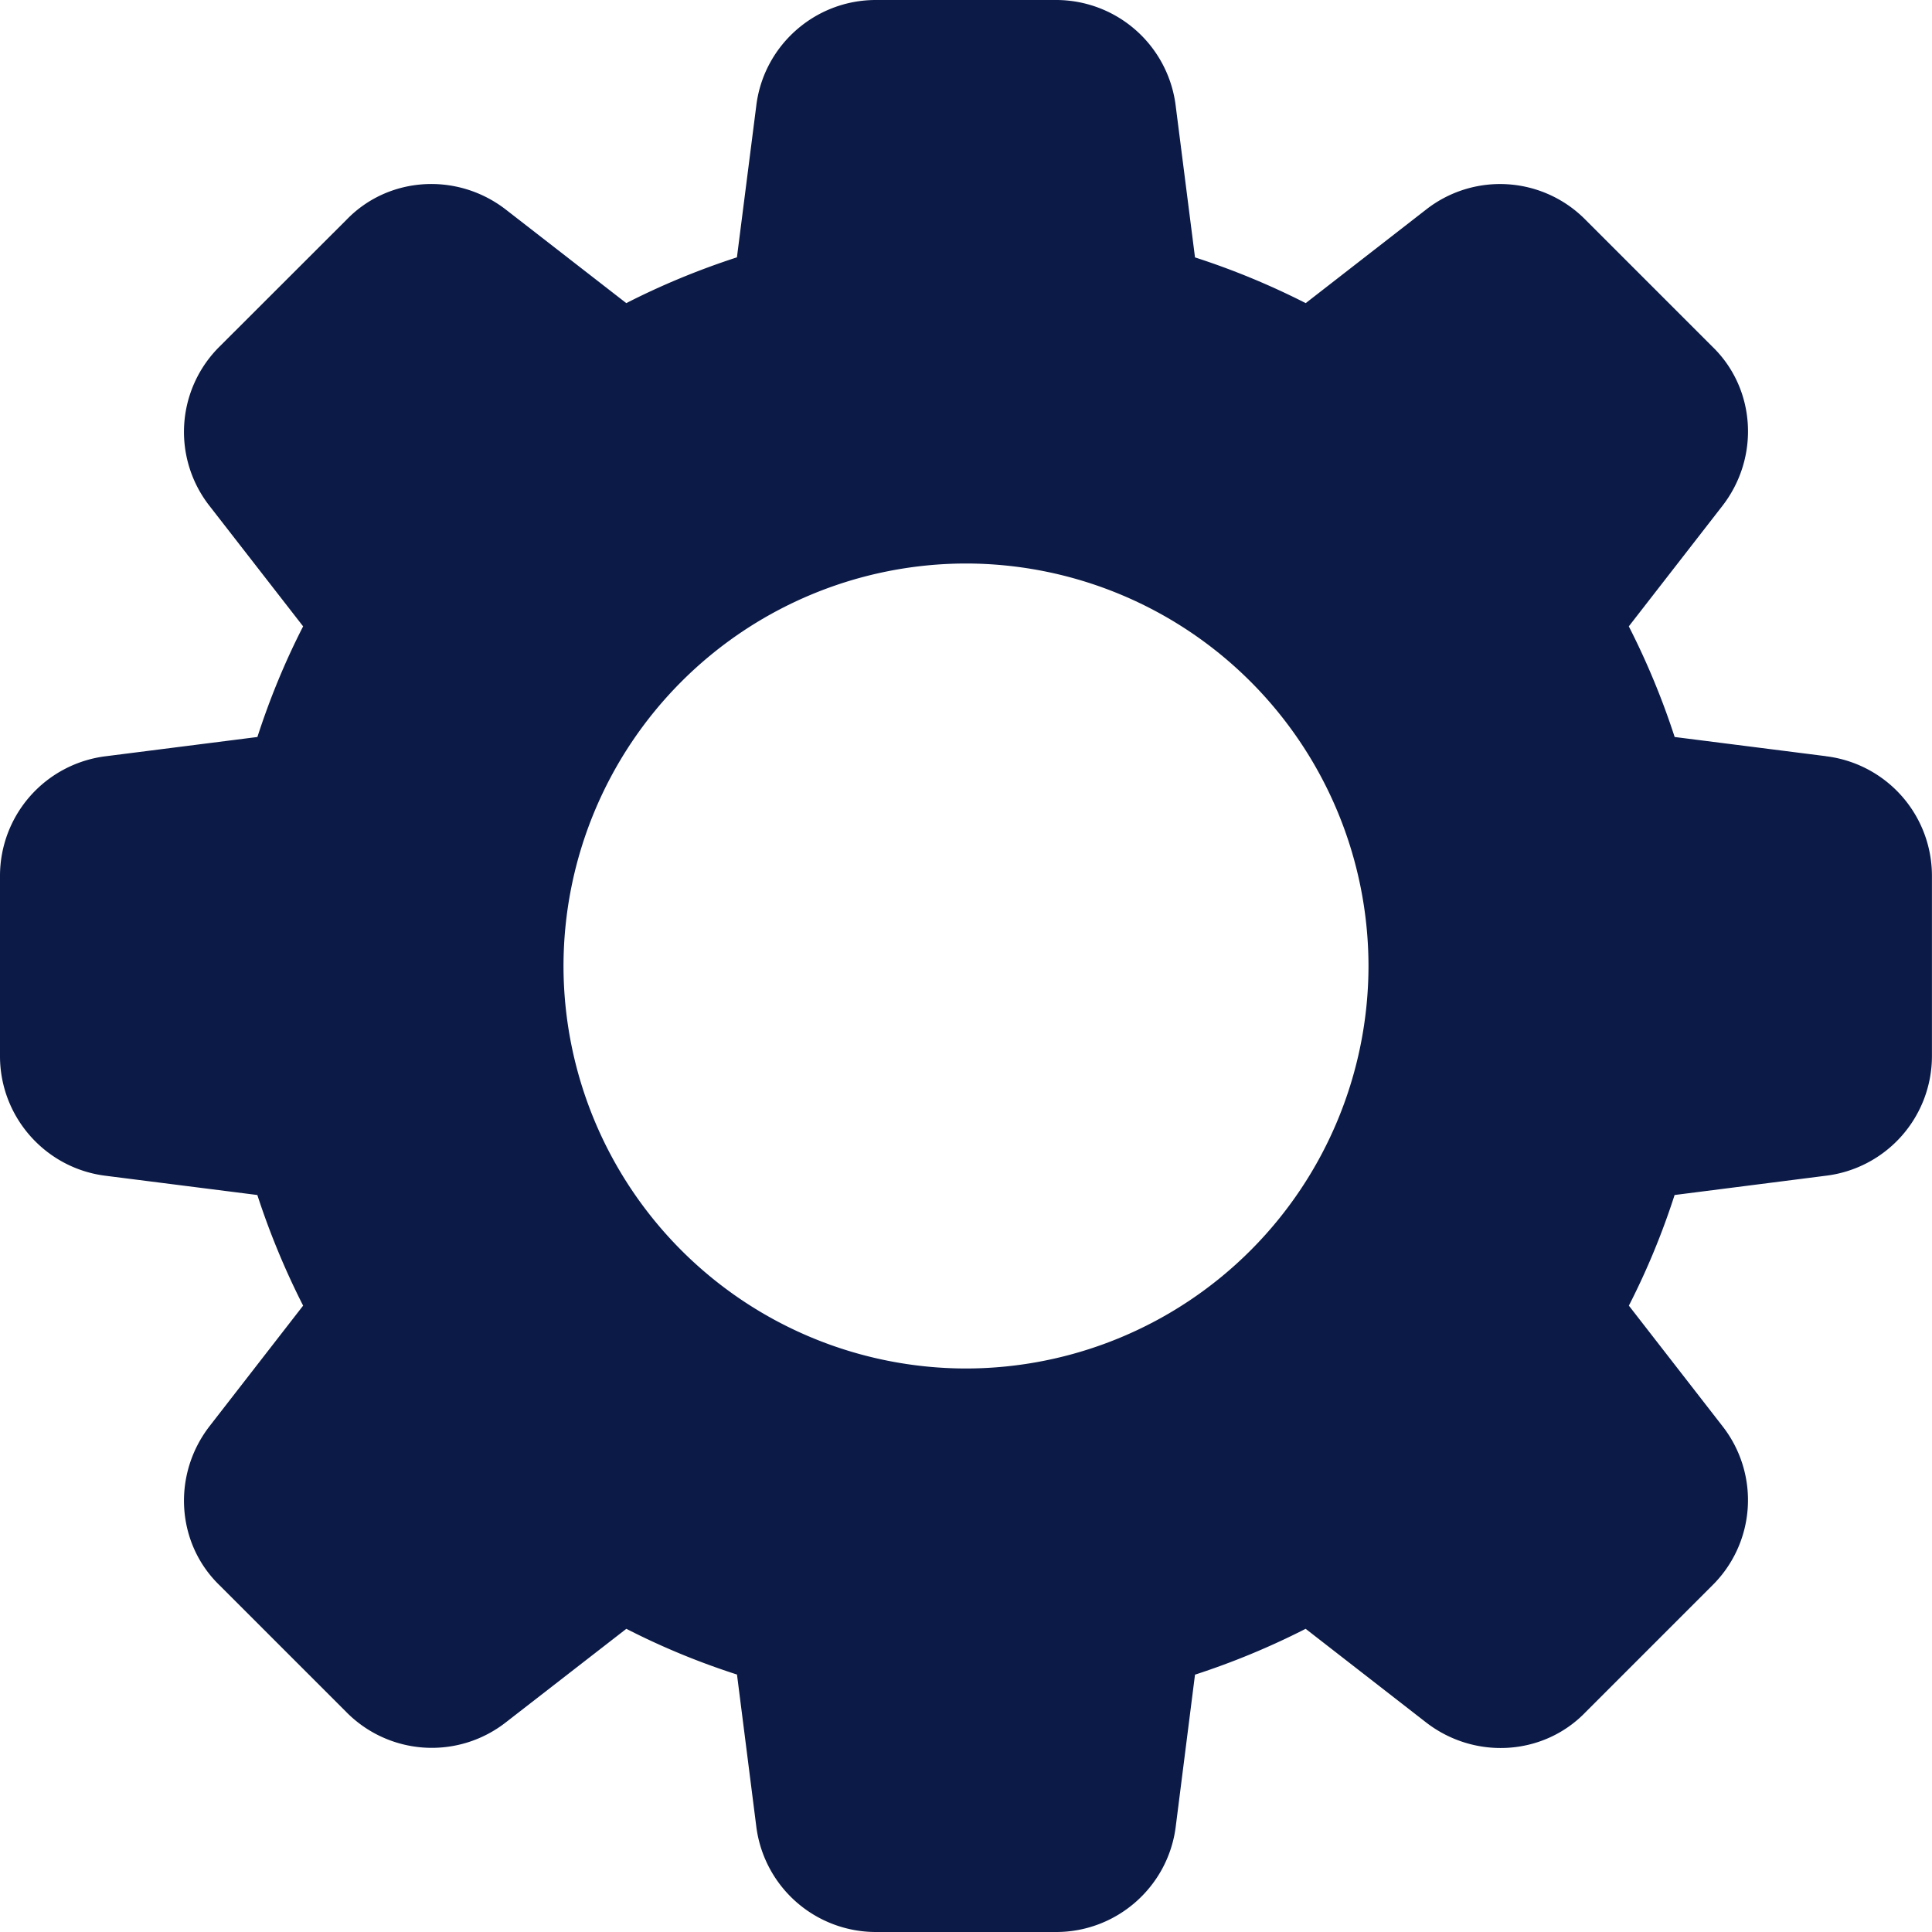 <svg viewBox="0 0 30 30" fill="none" xmlns="http://www.w3.org/2000/svg"><g clip-path="url(#clip0_241_3654)"><path d="M28.354 11.742l-2.35-.298a11.814 11.814 0 0 0-.712-1.718l1.452-1.869c.587-.756.518-1.823-.153-2.473l-1.969-1.969a1.863 1.863 0 0 0-2.48-.159l-1.867 1.451a11.767 11.767 0 0 0-1.719-.71l-.299-2.347A1.872 1.872 0 0 0 16.4 0h-2.8c-.946 0-1.745.709-1.857 1.646l-.3 2.35c-.597.194-1.172.432-1.718.711l-1.867-1.45c-.755-.587-1.823-.52-2.474.152L3.415 5.376a1.864 1.864 0 0 0-.159 2.483l1.451 1.867c-.28.546-.517 1.121-.71 1.718l-2.347.298A1.872 1.872 0 0 0 0 13.6v2.8c0 .946.709 1.745 1.646 1.858l2.35.298c.194.596.433 1.171.711 1.718l-1.45 1.868c-.588.757-.52 1.824.152 2.474l1.969 1.969a1.865 1.865 0 0 0 2.48.157l1.868-1.45c.546.28 1.121.518 1.718.71l.298 2.346A1.872 1.872 0 0 0 13.6 30h2.8c.946 0 1.745-.709 1.858-1.646l.298-2.35a11.817 11.817 0 0 0 1.718-.712l1.868 1.452c.757.587 1.824.518 2.474-.153l1.969-1.969a1.862 1.862 0 0 0 .159-2.48l-1.451-1.868c.28-.547.518-1.122.71-1.718l2.346-.299a1.872 1.872 0 0 0 1.65-1.857v-2.8a1.87 1.87 0 0 0-1.645-1.857zM15 21.25A6.257 6.257 0 0 1 8.75 15 6.257 6.257 0 0 1 15 8.75 6.257 6.257 0 0 1 21.25 15 6.257 6.257 0 0 1 15 21.25z" fill="#0B1A46"/></g><defs><clipPath id="clip0_241_3654"><path fill="#fff" d="M0 0H30V30H0z"/></clipPath></defs></svg>